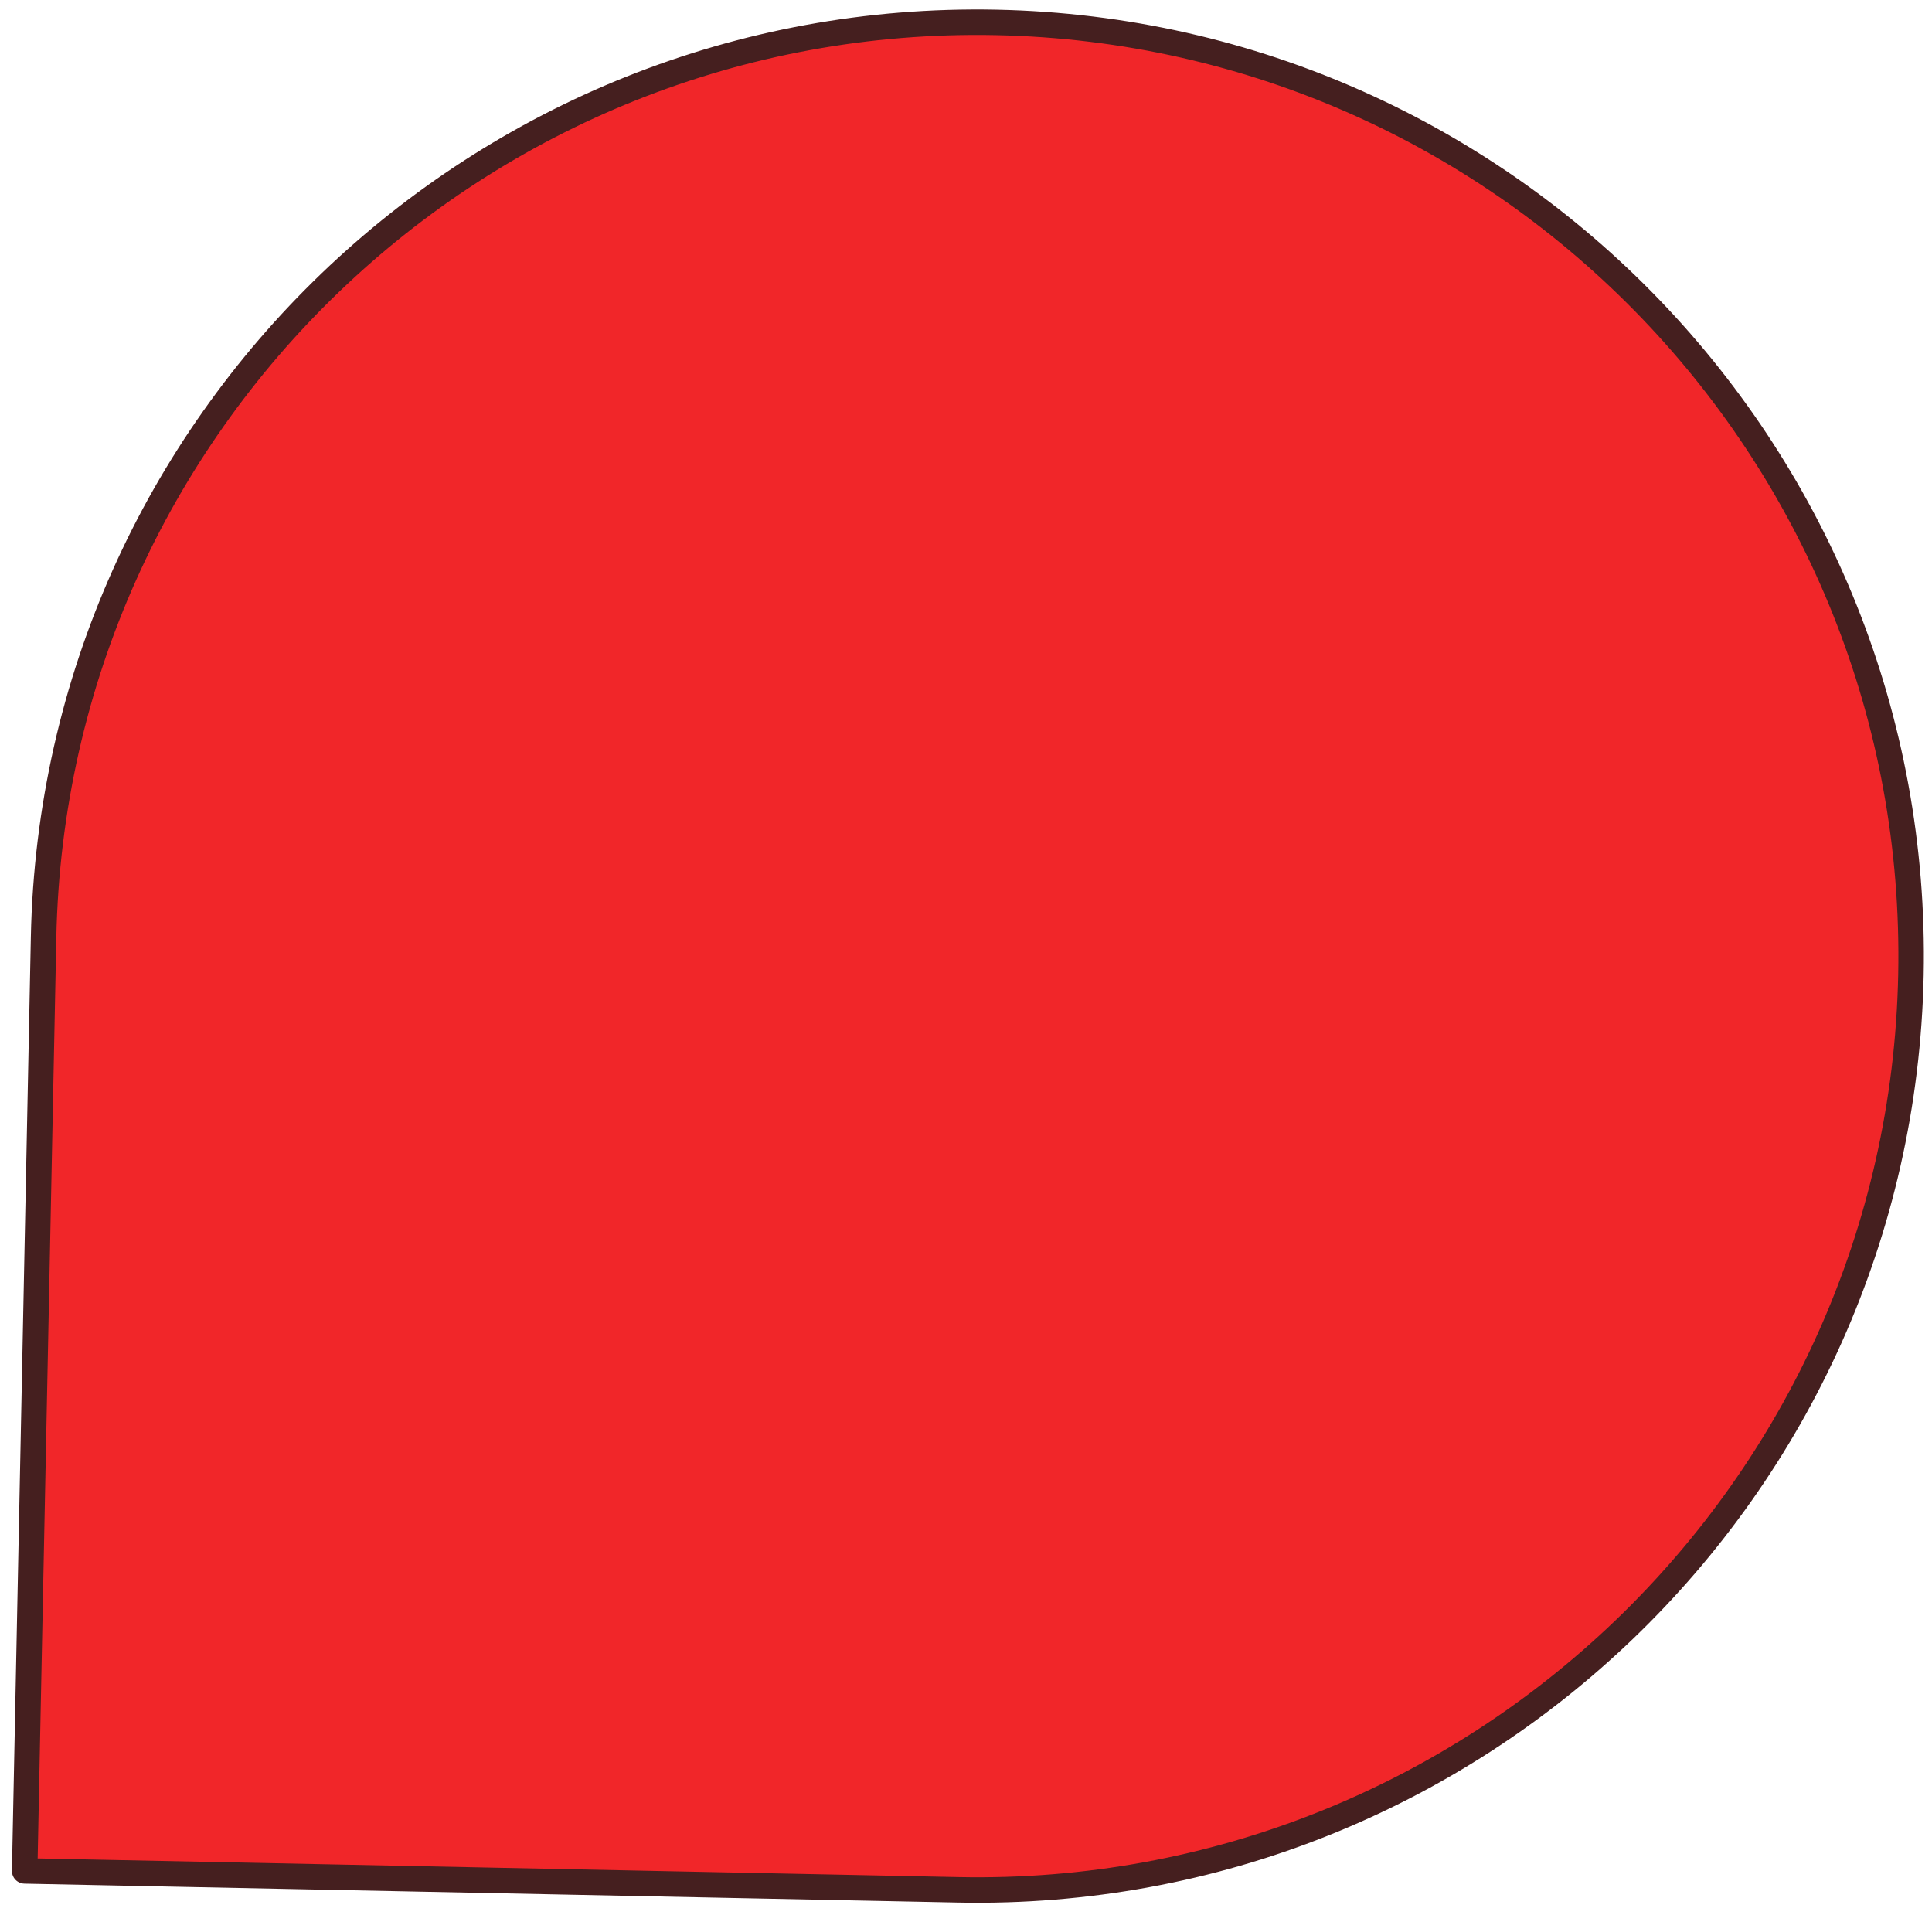 <svg xmlns="http://www.w3.org/2000/svg" xmlns:xlink="http://www.w3.org/1999/xlink" width="103px" isFromKittenPainter="true" height="101.54px" data-paper-data="{&quot;version&quot;:&quot;1.0&quot;}"><g data-paper-data="{&quot;isWorkLayer&quot;:true,&quot;backgroundColor&quot;:&quot;#ffffff&quot;}" fill="#f12629" fill-rule="nonzero" stroke="#451f1f" stroke-width="2" stroke-linecap="butt" stroke-linejoin="round" stroke-miterlimit="10" stroke-dasharray="" stroke-dashoffset="0" font-family="none" font-weight="none" font-size="none" text-anchor="none" style="mix-blend-mode: normal" visibility="visible" transform="scale(0.679) translate(-671,-358.2)"><defs defsFrom="KittenPainter"/><path d="M821.04,434.754c-0.819,40.488 -34.306,72.645 -74.794,71.825l-73.309,-1.484l1.485,-73.31c0.82,-40.488 34.306,-72.645 74.794,-71.825c40.488,0.821 72.645,34.307 71.824,74.794z" data-paper-data="{&quot;creator&quot;:&quot;GraphData&quot;,&quot;reverseBorderAnimation&quot;:false,&quot;hasSelected&quot;:true,&quot;selectedCenterX&quot;:736.9999999999991,&quot;selectedCenterY&quot;:443.9999999999998,&quot;selectedRotationAngle&quot;:315,&quot;selectedScalingX&quot;:1,&quot;selectedScalingY&quot;:1,&quot;strokeColorFromPalette&quot;:true,&quot;strokeChanged&quot;:true}"/></g></svg>